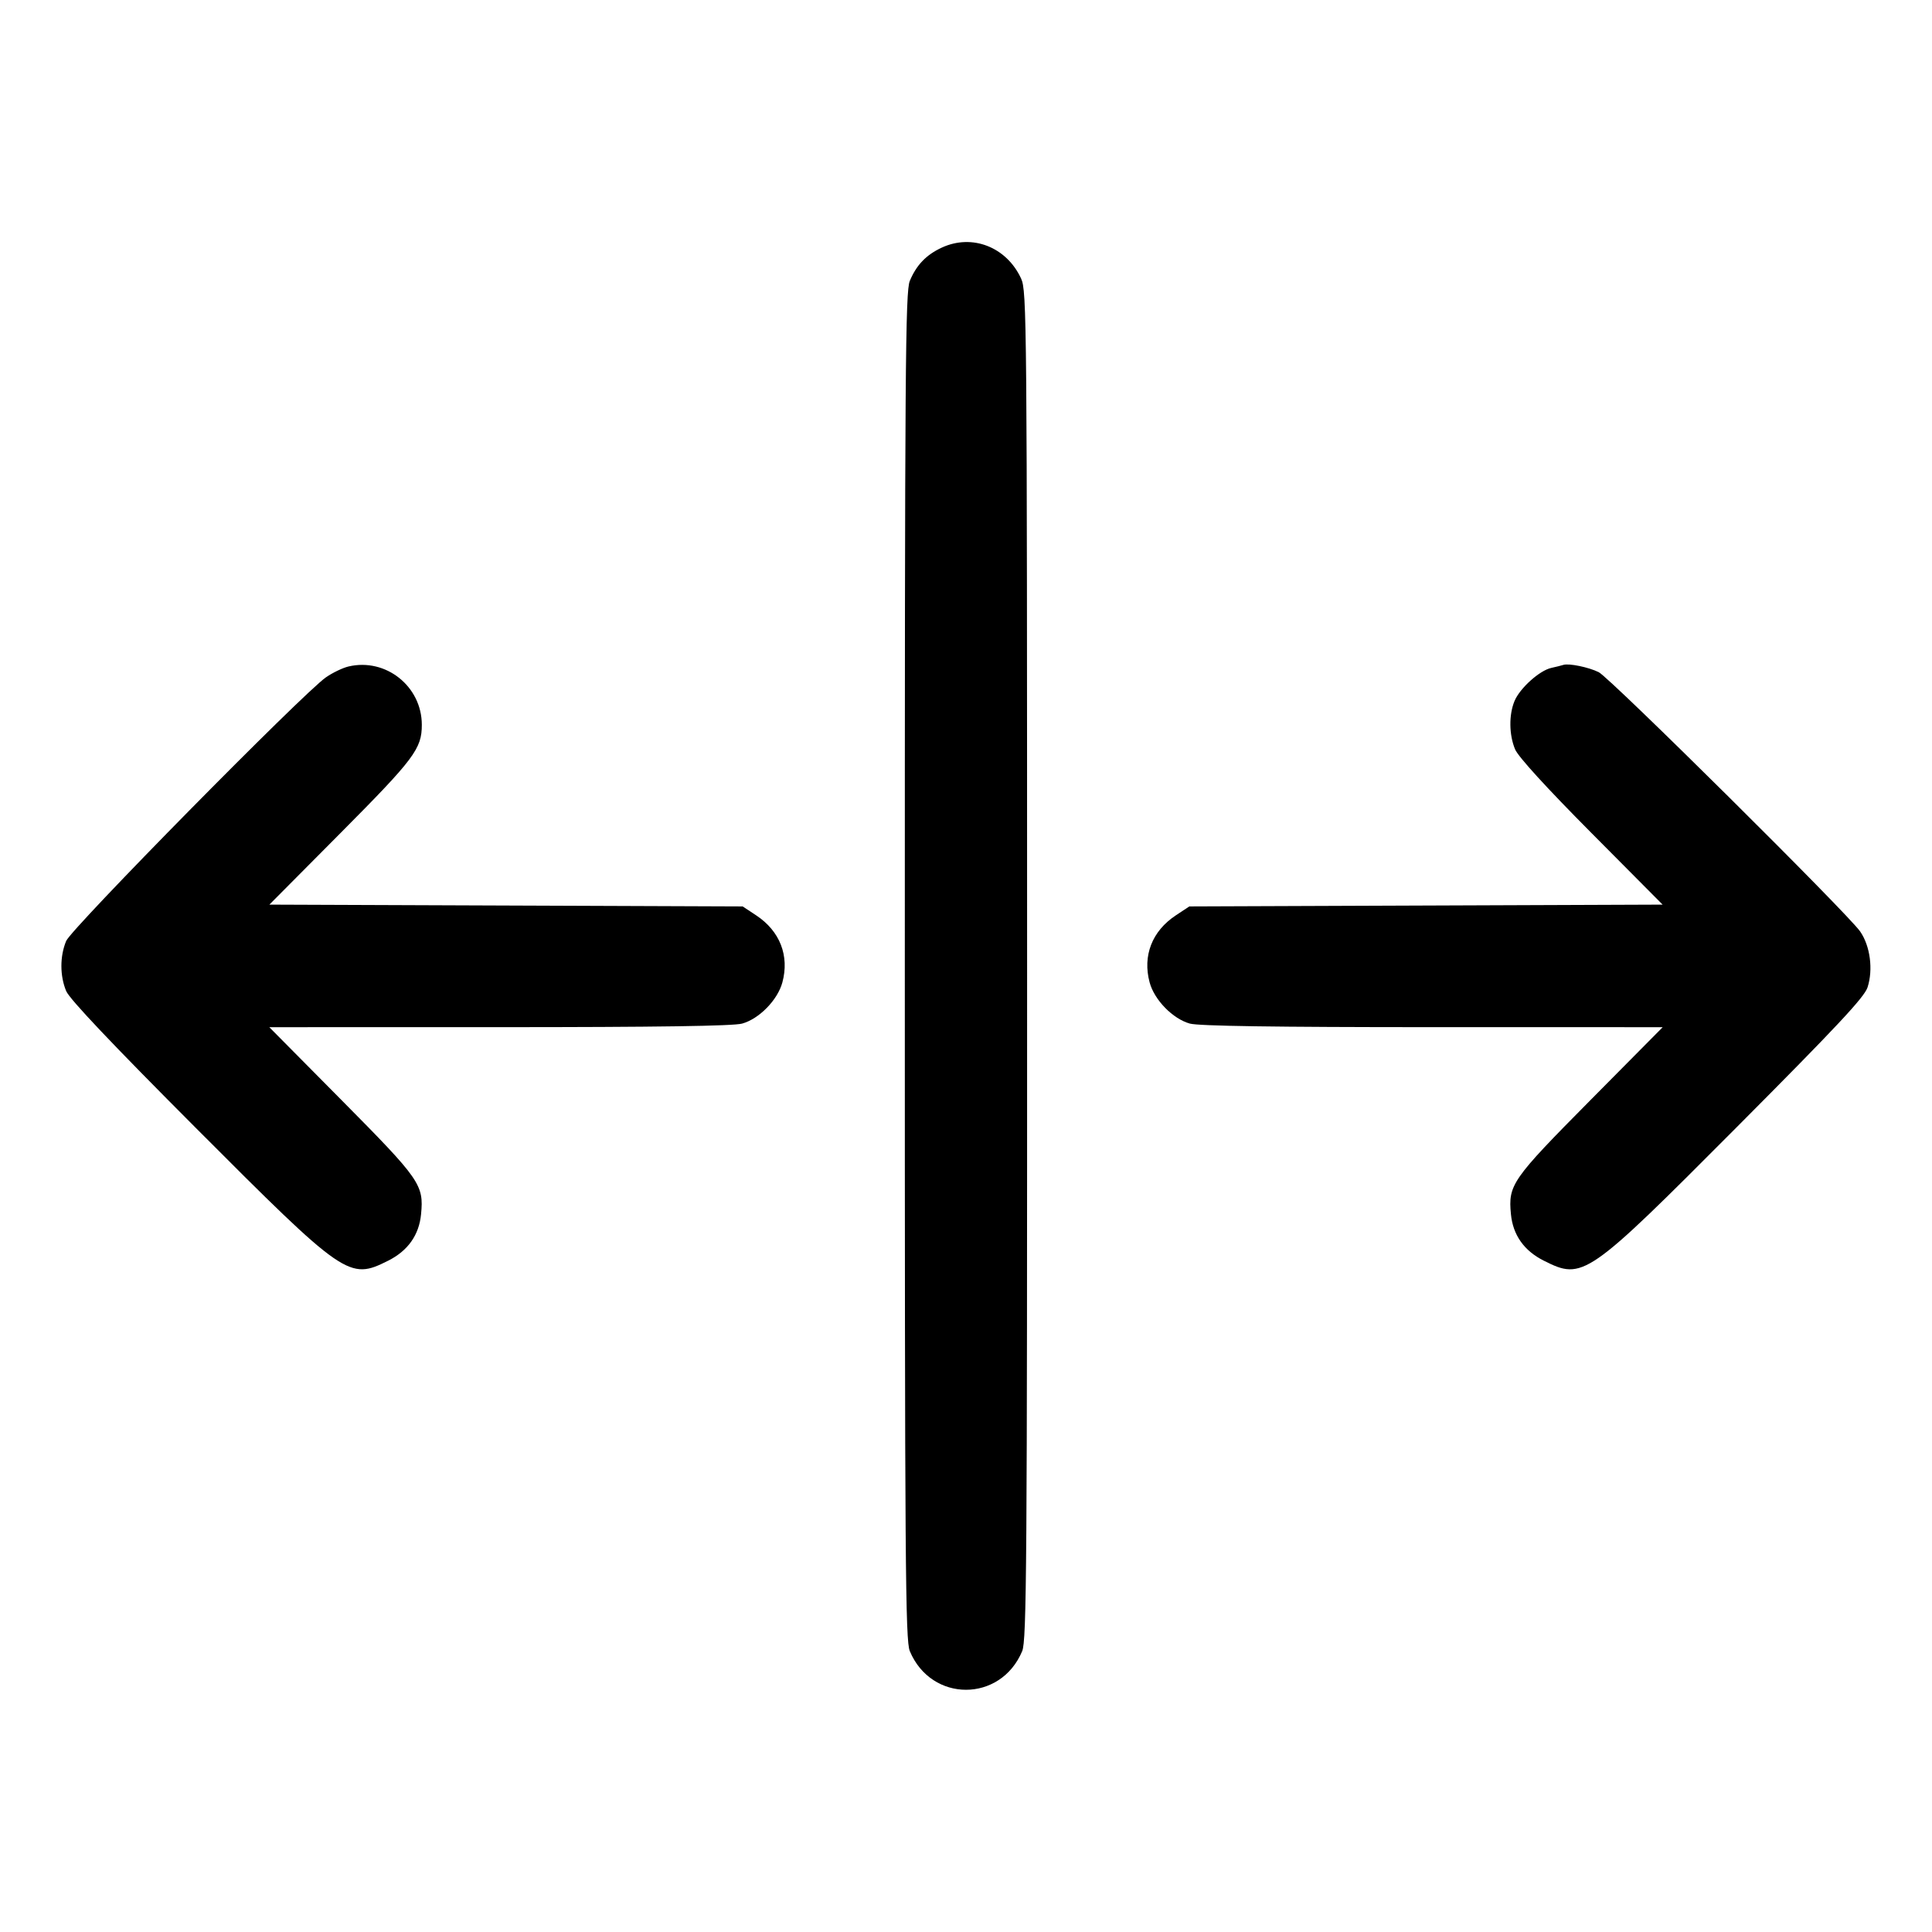 <svg fill="currentColor" viewBox="0 0 256 256" xmlns="http://www.w3.org/2000/svg"><path d="M124.800 32.806 C 122.735 33.760,121.435 35.110,120.554 37.219 C 119.965 38.628,119.893 48.453,119.893 128.000 C 119.893 207.547,119.965 217.372,120.554 218.781 C 123.408 225.612,132.592 225.612,135.446 218.781 C 136.035 217.372,136.106 207.552,136.097 127.907 C 136.088 42.006,136.058 38.548,135.300 36.907 C 133.370 32.725,128.823 30.949,124.800 32.806 M46.178 88.313 C 45.411 88.494,44.067 89.139,43.192 89.747 C 40.174 91.840,9.472 122.999,8.769 124.681 C 7.924 126.703,7.924 129.298,8.769 131.320 C 9.215 132.387,14.825 138.311,25.943 149.453 C 45.737 169.292,46.254 169.649,51.436 167.047 C 54.051 165.735,55.528 163.647,55.793 160.890 C 56.168 156.990,55.694 156.308,45.298 145.813 L 35.683 136.107 66.161 136.104 C 87.082 136.103,97.172 135.954,98.337 135.631 C 100.597 135.003,103.042 132.502,103.668 130.176 C 104.620 126.643,103.345 123.374,100.208 121.297 L 98.410 120.107 67.052 119.987 L 35.695 119.867 45.143 110.358 C 54.901 100.538,55.893 99.217,55.893 96.041 C 55.893 90.944,51.118 87.145,46.178 88.313 M207.147 88.104 C 206.912 88.182,206.196 88.361,205.554 88.502 C 203.991 88.847,201.395 91.183,200.683 92.886 C 199.922 94.709,199.953 97.365,200.758 99.292 C 201.166 100.270,204.927 104.391,210.857 110.358 L 220.305 119.867 188.948 119.987 L 157.590 120.107 155.792 121.297 C 152.655 123.374,151.380 126.643,152.332 130.176 C 152.958 132.502,155.403 135.003,157.663 135.631 C 158.828 135.954,168.918 136.103,189.839 136.104 L 220.317 136.107 210.702 145.813 C 200.306 156.308,199.832 156.990,200.207 160.890 C 200.472 163.647,201.949 165.735,204.564 167.047 C 209.762 169.657,210.253 169.316,230.242 149.239 C 243.407 136.017,247.041 132.132,247.460 130.830 C 248.224 128.462,247.810 125.341,246.478 123.421 C 244.826 121.040,213.332 89.804,211.840 89.067 C 210.495 88.402,207.872 87.864,207.147 88.104 " stroke="none" fill-rule="evenodd"></path></svg>